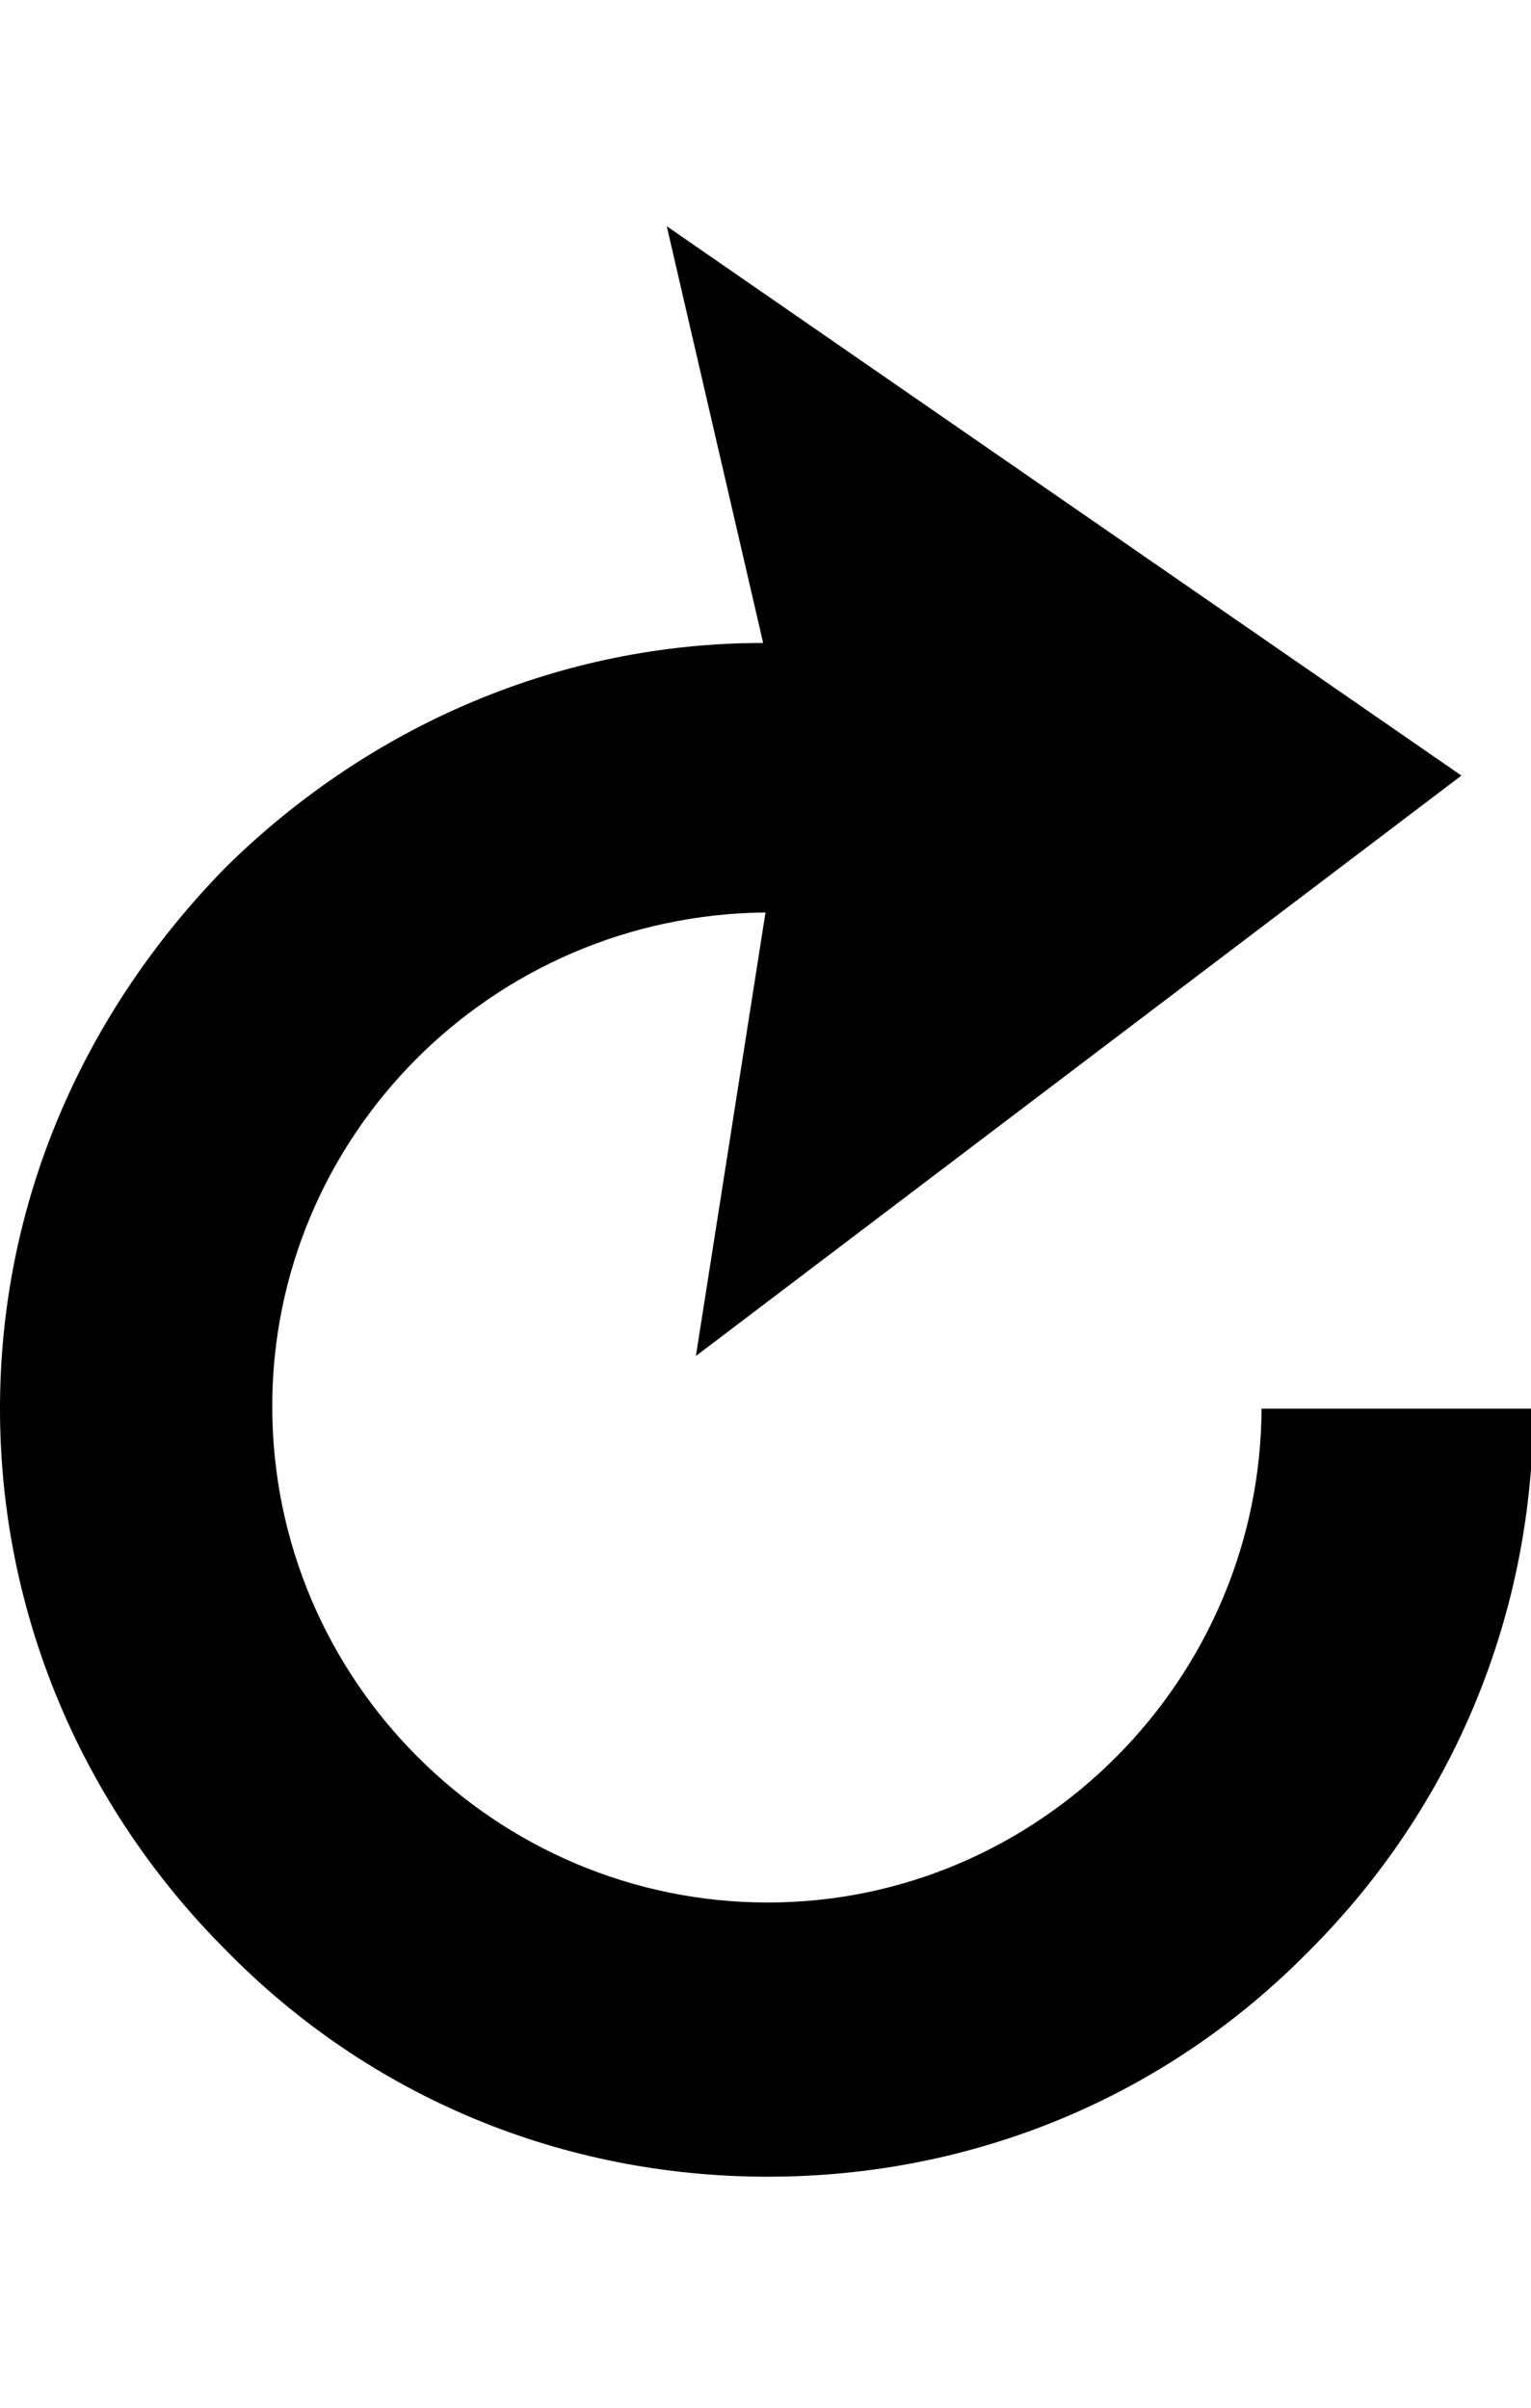<svg height="512" width="325.6" xmlns="http://www.w3.org/2000/svg"><path d="m268.3 299.5h57.8c0 43.5-16.9 84.5-47.6 115.2-30.7 31.3-71.7 48.1-115.2 48.1s-84.5-16.8-115.2-48.1c-30.7-30.7-48.1-71.7-48.1-115.2s17.4-83.9 48.1-115.2c30.7-30.2 71.2-47.6 114.2-47.6l-20.5-88.6 169 116.8-162.8 123.4 14.8-94.3c-58.4 0.6-104.9 47.7-104.9 105 0 58.4 47.6 105.5 105.4 105.5s105-47.6 105-105.5z" /></svg>